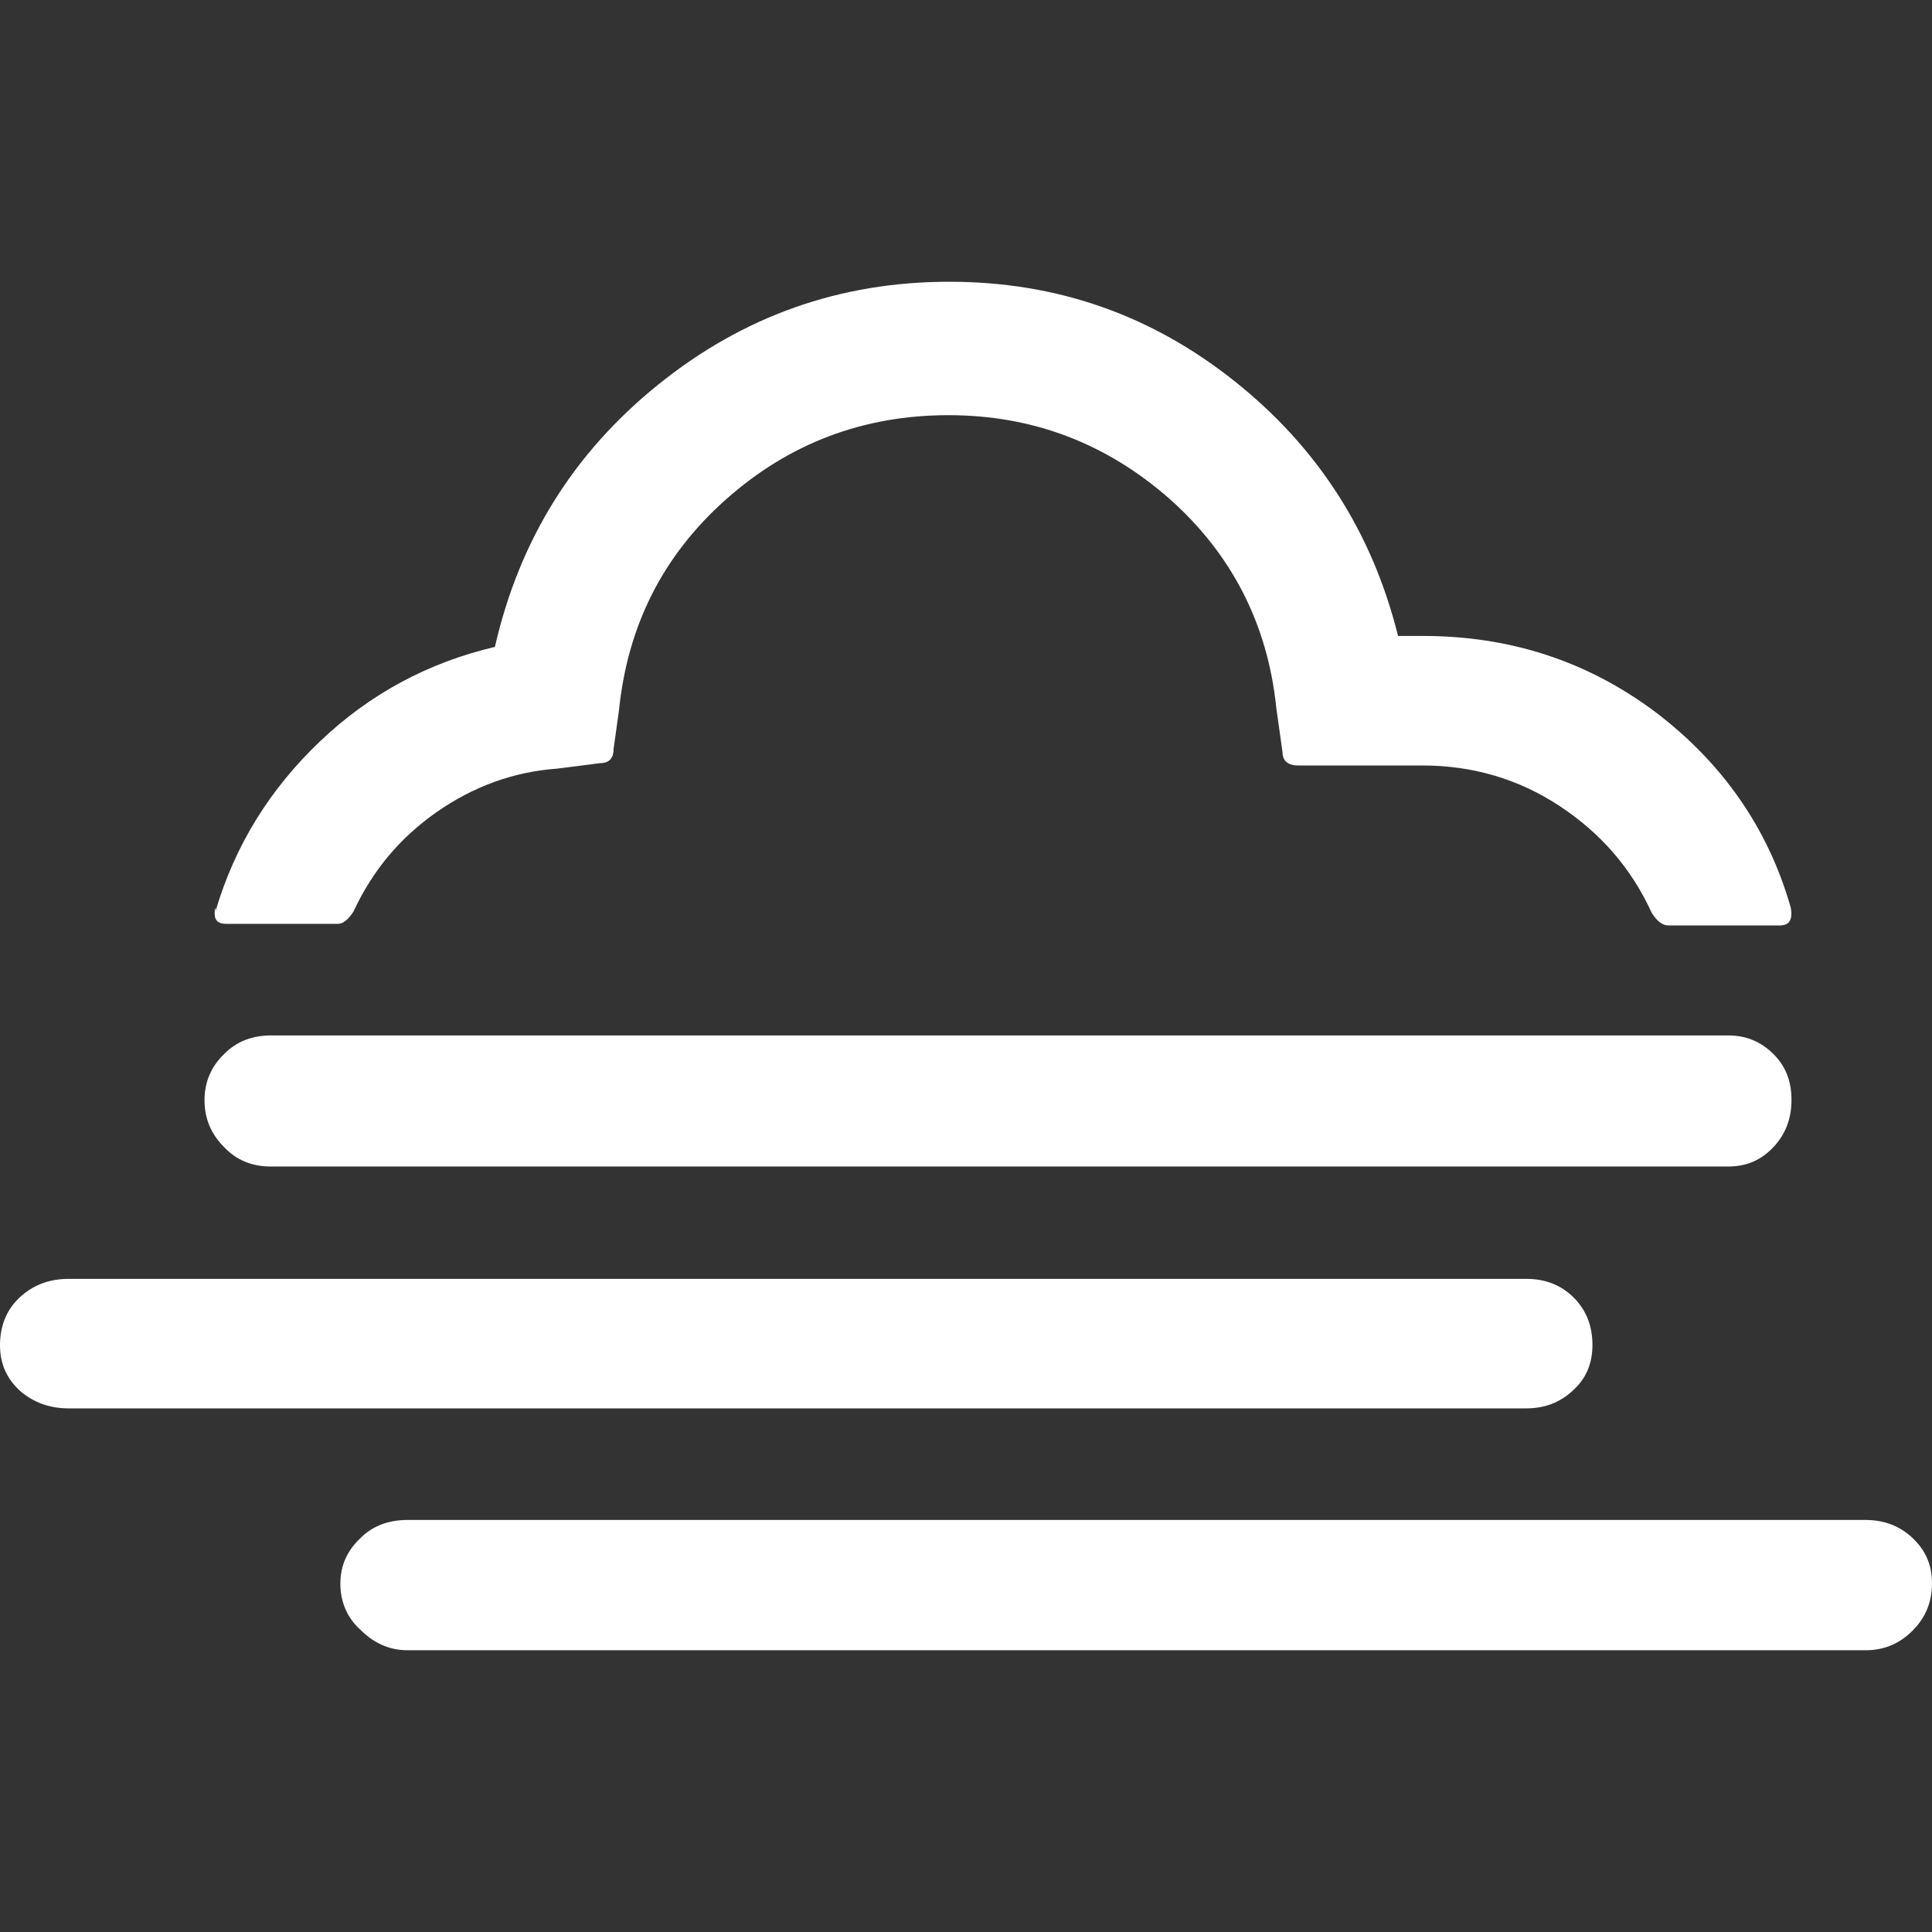 <svg width="48" height="48" viewBox="0 0 48 48" fill="none" xmlns="http://www.w3.org/2000/svg">
<rect x="0" y="0" width="48" height="48" fill="#333333" stroke="none"/>
<path d="M0 33.421C0 32.956 0.155 32.548 0.485 32.238C0.815 31.928 1.222 31.773 1.707 31.773H37.915C38.4 31.773 38.788 31.928 39.098 32.238C39.408 32.548 39.564 32.936 39.564 33.421C39.564 33.867 39.408 34.254 39.079 34.545C38.749 34.855 38.361 34.991 37.915 34.991H1.707C1.222 34.991 0.815 34.836 0.485 34.545C0.155 34.235 0 33.867 0 33.421ZM5.081 27.334C5.081 26.869 5.256 26.481 5.585 26.171C5.876 25.88 6.264 25.725 6.73 25.725H42.938C43.384 25.725 43.753 25.88 44.063 26.19C44.373 26.501 44.509 26.869 44.509 27.334C44.509 27.799 44.354 28.187 44.063 28.497C43.753 28.827 43.384 28.982 42.938 28.982H6.73C6.264 28.982 5.876 28.827 5.566 28.497C5.236 28.168 5.081 27.78 5.081 27.334ZM5.333 22.701C5.333 22.876 5.43 22.953 5.624 22.953H8.398C8.514 22.953 8.65 22.856 8.785 22.643C9.251 21.635 9.93 20.821 10.841 20.181C11.753 19.542 12.761 19.173 13.847 19.096L14.914 18.96C15.127 18.96 15.244 18.844 15.244 18.611L15.379 17.642C15.593 15.549 16.465 13.804 18.036 12.408C19.607 11.012 21.45 10.315 23.564 10.315C25.658 10.315 27.481 11.012 29.052 12.389C30.604 13.765 31.496 15.51 31.709 17.584L31.864 18.689C31.864 18.902 32 19.018 32.252 19.018H35.336C36.577 19.018 37.721 19.348 38.749 20.026C39.777 20.705 40.533 21.577 41.038 22.682C41.173 22.895 41.309 22.992 41.445 22.992H44.218C44.451 22.992 44.548 22.856 44.49 22.546C43.927 20.569 42.783 18.941 41.115 17.681C39.428 16.421 37.508 15.8 35.355 15.8H34.734C34.094 13.222 32.737 11.11 30.662 9.462C28.587 7.814 26.24 7 23.583 7C20.868 7 18.463 7.853 16.349 9.559C14.235 11.264 12.897 13.436 12.296 16.072C10.647 16.459 9.193 17.235 7.952 18.417C6.71 19.6 5.838 20.995 5.353 22.643V22.566C5.333 22.566 5.333 22.624 5.333 22.701ZM8.456 39.352C8.456 38.887 8.63 38.519 8.96 38.209C9.251 37.918 9.639 37.763 10.124 37.763H46.352C46.817 37.763 47.205 37.918 47.515 38.209C47.845 38.519 48 38.887 48 39.333C48 39.798 47.845 40.186 47.515 40.515C47.185 40.845 46.798 41 46.352 41H10.124C9.678 41 9.29 40.825 8.96 40.496C8.63 40.205 8.456 39.798 8.456 39.352Z" fill="white"/>
</svg>
